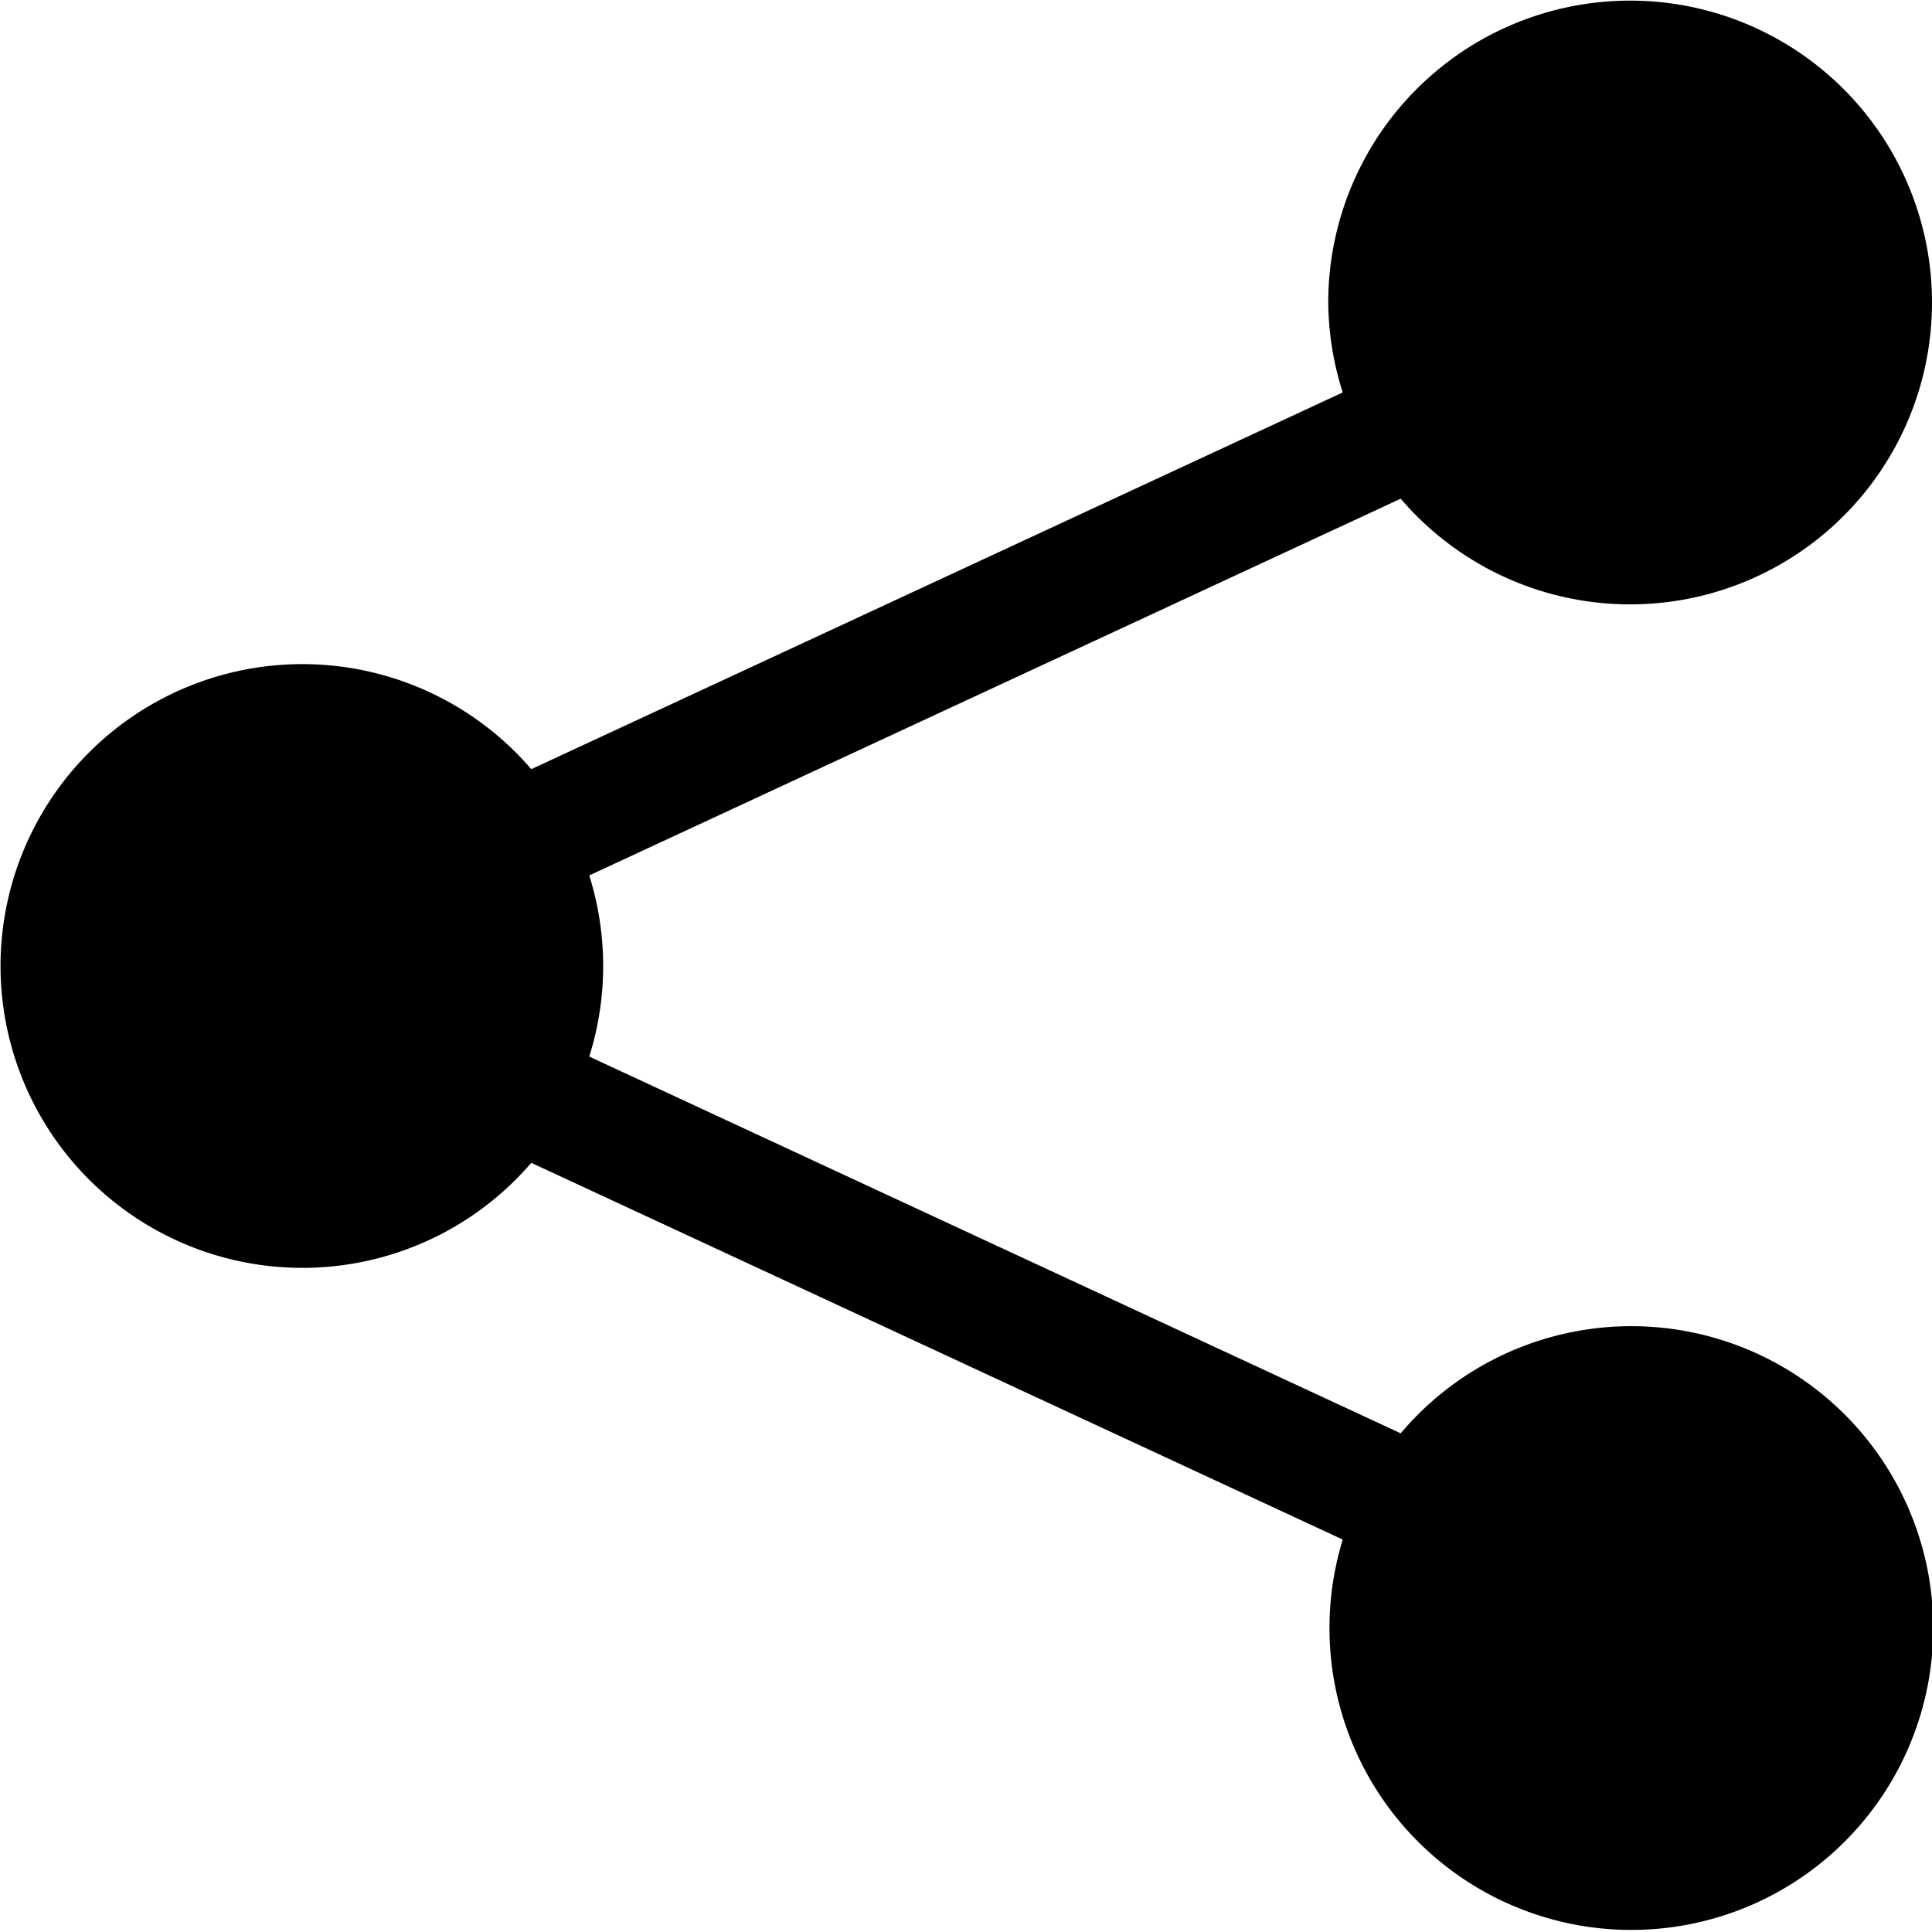 <?xml version="1.0" standalone="yes"?>
<svg width="16" height="16" xmlns="http://www.w3.org/2000/svg" xmlns:svg="http://www.w3.org/2000/svg" xmlns:se="http://svg-edit.googlecode.com" class="bi bi-share-fill" se:nonce="62333">
 <g class="layer">
  <title>Layer 1</title>
  <path d="m11,2.5a2.5,2.5 0 1 1 0.6,1.63l-6.72,3.12a2.5,2.5 0 0 1 0,1.5l6.72,3.12a2.5,2.5 0 1 1 -0.48,0.88l-6.72,-3.12a2.5,2.5 0 1 1 0,-3.26l6.72,-3.12a2.5,2.5 0 0 1 -0.12,-0.75z" id="svg_62333_1"/>
 </g>
</svg>